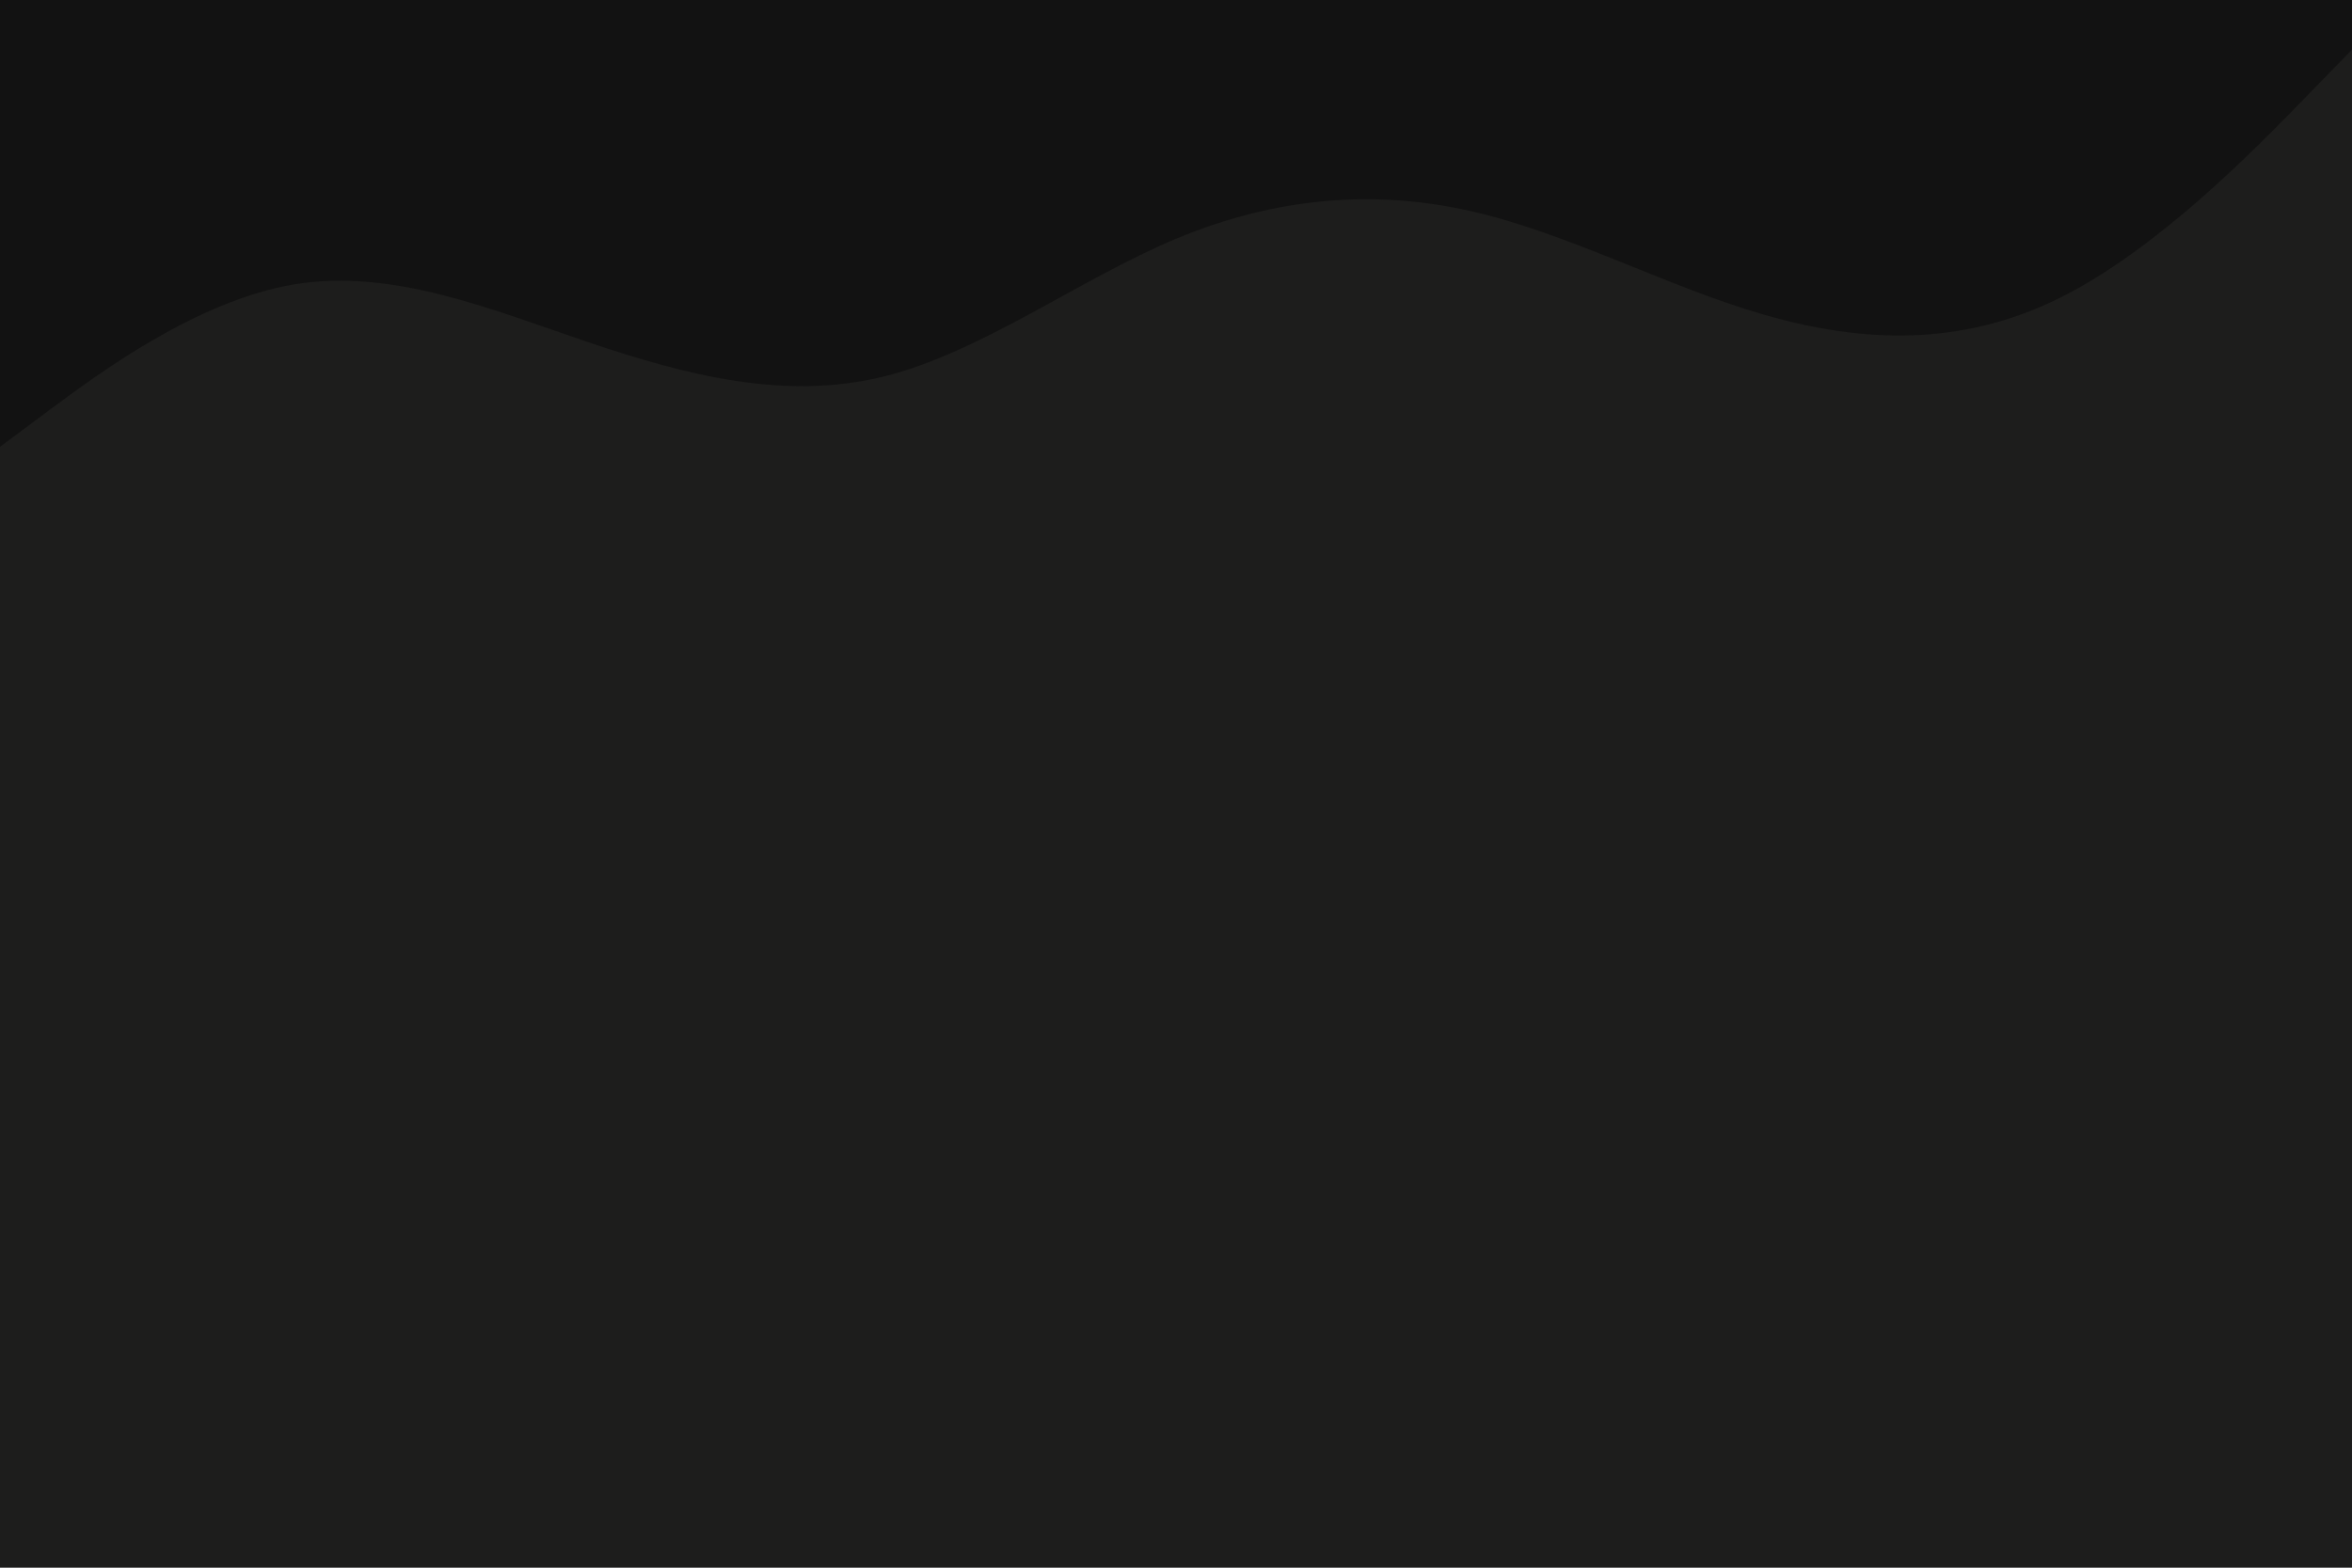 <svg id="visual" viewBox="0 0 900 600" width="900" height="600" xmlns="http://www.w3.org/2000/svg" xmlns:xlink="http://www.w3.org/1999/xlink" version="1.1"><rect x="0" y="0" width="900" height="600" fill="#1d1d1c"></rect><path d="M0 171L18.8 157C37.7 143 75.3 115 112.8 108.8C150.3 102.7 187.7 118.3 225.2 131C262.7 143.7 300.3 153.3 337.8 144.2C375.3 135 412.7 107 450.2 91.3C487.7 75.7 525.3 72.3 562.8 80.8C600.3 89.3 637.7 109.7 675.2 120.5C712.7 131.3 750.3 132.7 787.8 114.2C825.3 95.7 862.7 57.3 881.3 38.2L900 19L900 0L881.3 0C862.7 0 825.3 0 787.8 0C750.3 0 712.7 0 675.2 0C637.7 0 600.3 0 562.8 0C525.3 0 487.7 0 450.2 0C412.7 0 375.3 0 337.8 0C300.3 0 262.7 0 225.2 0C187.7 0 150.3 0 112.8 0C75.3 0 37.7 0 18.8 0L0 0Z" fill="#121212" stroke-linecap="round" stroke-linejoin="miter"></path></svg>